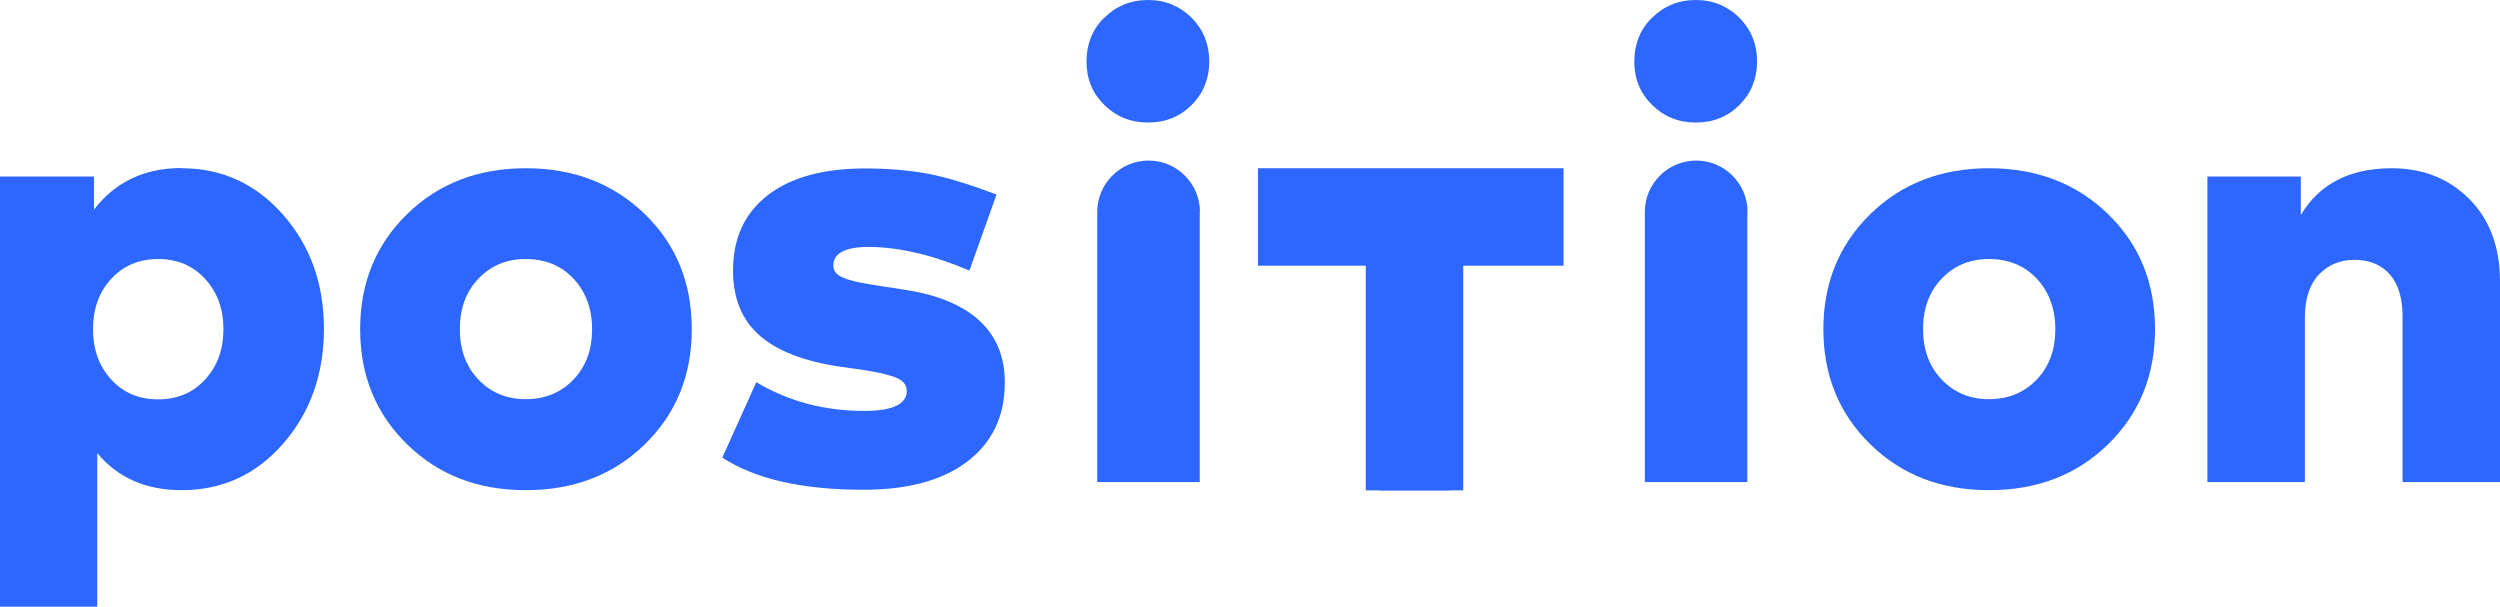 <?xml version="1.0" encoding="UTF-8"?><svg id="Layer_2" xmlns="http://www.w3.org/2000/svg" viewBox="0 0 123.63 30"><defs><style>.cls-1{fill:#2d67ff;stroke-width:0px;}</style></defs><g id="Layer_1-2"><path class="cls-1" d="M8.98,8.32c2,0,3.67.77,5.02,2.3,1.35,1.54,2.02,3.42,2.02,5.64s-.67,4.14-2.02,5.68c-1.34,1.54-3.02,2.3-5.02,2.3-1.76,0-3.15-.61-4.17-1.83v7.59H0V8.73h4.65v1.63c1.05-1.36,2.49-2.05,4.33-2.05ZM7.82,12.81c-.95,0-1.72.33-2.32.98-.6.65-.9,1.48-.9,2.49s.3,1.83.9,2.49c.6.65,1.37.98,2.32.98s1.73-.33,2.33-.99c.6-.66.9-1.48.9-2.48s-.3-1.82-.9-2.48c-.6-.66-1.38-.99-2.33-.99Z"/><path class="cls-1" d="M26,8.32c2.36,0,4.32.75,5.88,2.26s2.33,3.41,2.33,5.7-.78,4.19-2.33,5.7-3.51,2.26-5.88,2.26-4.31-.75-5.86-2.26-2.33-3.41-2.33-5.7.78-4.19,2.33-5.7,3.51-2.26,5.86-2.26ZM26,12.81c-.95,0-1.72.32-2.34.97-.62.65-.92,1.48-.92,2.5s.31,1.85.92,2.49c.62.65,1.4.97,2.34.97s1.74-.32,2.36-.97.92-1.48.92-2.49-.31-1.85-.92-2.5-1.4-.97-2.36-.97Z"/><path class="cls-1" d="M49.28,9.62l-1.34,3.76c-1.81-.77-3.47-1.16-4.97-1.17-1.17,0-1.76.31-1.76.92,0,.15.05.28.15.39s.28.2.54.29c.26.08.5.14.72.18.22.04.56.1,1.02.17l1.11.17c1.62.25,2.85.76,3.69,1.53.84.78,1.25,1.79,1.25,3.06,0,1.66-.62,2.96-1.85,3.9-1.23.94-2.95,1.4-5.14,1.4-3.03,0-5.35-.53-6.98-1.59l1.68-3.73c1.59.95,3.37,1.42,5.33,1.42,1.41,0,2.11-.33,2.11-.99,0-.29-.17-.51-.52-.65-.35-.15-.97-.29-1.86-.42l-.88-.12c-1.82-.27-3.16-.79-4.03-1.56-.87-.77-1.3-1.84-1.3-3.2,0-1.6.57-2.84,1.72-3.73,1.14-.88,2.75-1.32,4.81-1.32,1.21,0,2.28.1,3.21.28.93.19,2.03.53,3.29,1.01Z"/><path class="cls-1" d="M54.61.88c.58-.58,1.3-.88,2.16-.88s1.57.3,2.16.88c.58.59.87,1.31.87,2.16s-.29,1.57-.87,2.15c-.58.58-1.3.87-2.16.87s-1.57-.29-2.16-.87-.88-1.29-.88-2.15.29-1.59.88-2.17ZM59.33,10.48v13.36h-5.07s0-13.36,0-13.36c0-1.4,1.14-2.54,2.54-2.54h0c1.4,0,2.54,1.14,2.54,2.54Z"/><path class="cls-1" d="M81.7.88c.58-.58,1.3-.88,2.16-.88s1.57.3,2.16.88c.58.59.87,1.31.87,2.16s-.29,1.57-.87,2.15c-.58.58-1.3.87-2.16.87s-1.57-.29-2.16-.87-.88-1.29-.88-2.15.29-1.59.88-2.17ZM86.41,10.48v13.36h-5.07v-13.36c0-1.4,1.14-2.54,2.54-2.54h0c1.4,0,2.54,1.14,2.54,2.54Z"/><path class="cls-1" d="M98.36,8.32c2.36,0,4.32.75,5.88,2.26s2.33,3.41,2.33,5.7-.78,4.19-2.33,5.7-3.51,2.26-5.88,2.26-4.31-.75-5.86-2.26-2.33-3.41-2.33-5.7.78-4.19,2.33-5.7,3.51-2.26,5.86-2.26ZM98.36,12.81c-.95,0-1.72.32-2.34.97-.62.65-.92,1.48-.92,2.5s.31,1.85.92,2.49c.62.65,1.4.97,2.34.97s1.74-.32,2.36-.97.92-1.48.92-2.49-.31-1.85-.92-2.5-1.4-.97-2.36-.97Z"/><path class="cls-1" d="M118.27,8.32c1.55,0,2.83.51,3.84,1.52s1.52,2.38,1.52,4.08v9.92h-4.82v-8.21c0-.89-.21-1.58-.63-2.06s-1.01-.72-1.75-.72c-.71,0-1.29.24-1.76.73-.46.49-.69,1.2-.69,2.13v8.13h-4.82v-15.11h4.62v1.9c.92-1.54,2.42-2.31,4.5-2.31Z"/><path class="cls-1" d="M75.94,9.82v3.2h-4.27v11.23h-3.44v-11.23h-4.28v-3.2h11.99Z"/><rect class="cls-1" x="62.21" y="8.32" width="15.11" height="4.82"/><rect class="cls-1" x="67.54" y="9.62" width="4.82" height="14.63"/></g></svg>